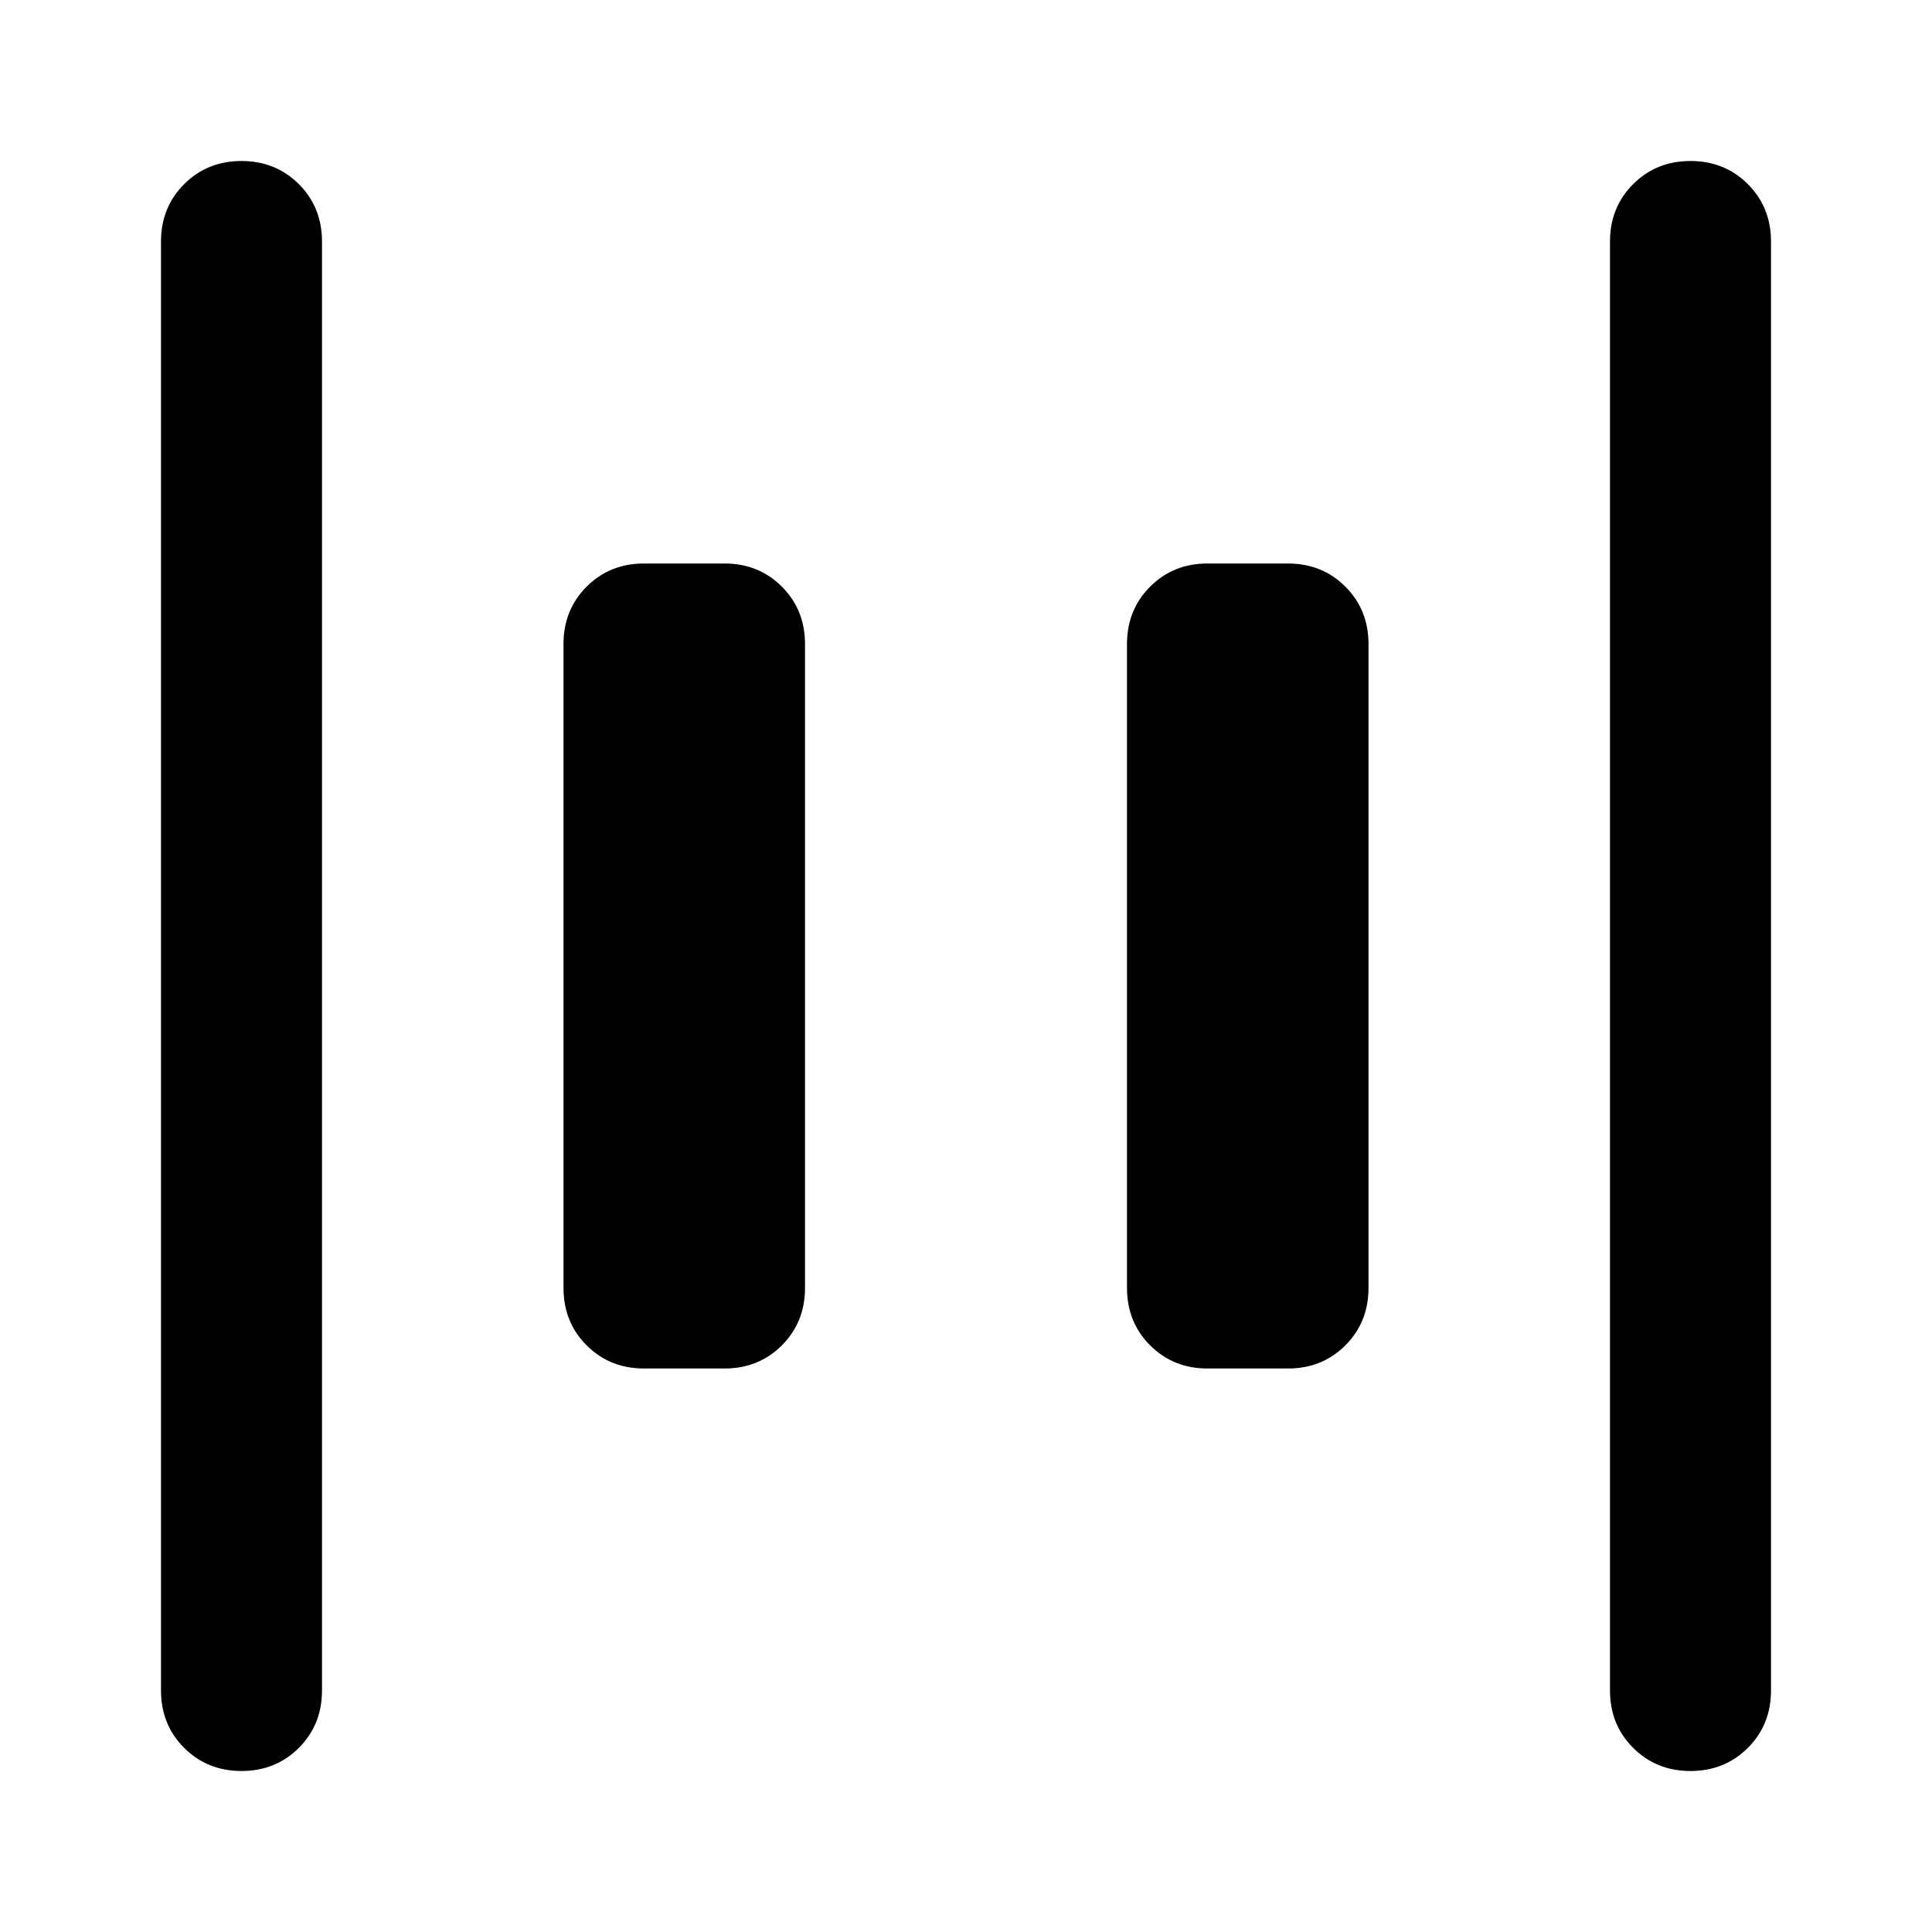 <svg xmlns="http://www.w3.org/2000/svg" height="24" viewBox="0 96 960 960" width="24"><path d="M600 776q-17 0-28.5-11.5T560 736V416q0-17 11.5-28.5T600 376h40q17 0 28.5 11.5T680 416v320q0 17-11.5 28.5T640 776h-40Zm-280 0q-17 0-28.5-11.5T280 736V416q0-17 11.5-28.5T320 376h40q17 0 28.5 11.5T400 416v320q0 17-11.5 28.5T360 776h-40Zm520 200q-17 0-28.5-11.5T800 936V216q0-17 11.5-28.5T840 176q17 0 28.5 11.5T880 216v720q0 17-11.5 28.5T840 976Zm-720 0q-17 0-28.5-11.5T80 936V216q0-17 11.5-28.5T120 176q17 0 28.5 11.5T160 216v720q0 17-11.5 28.5T120 976Z"/></svg>